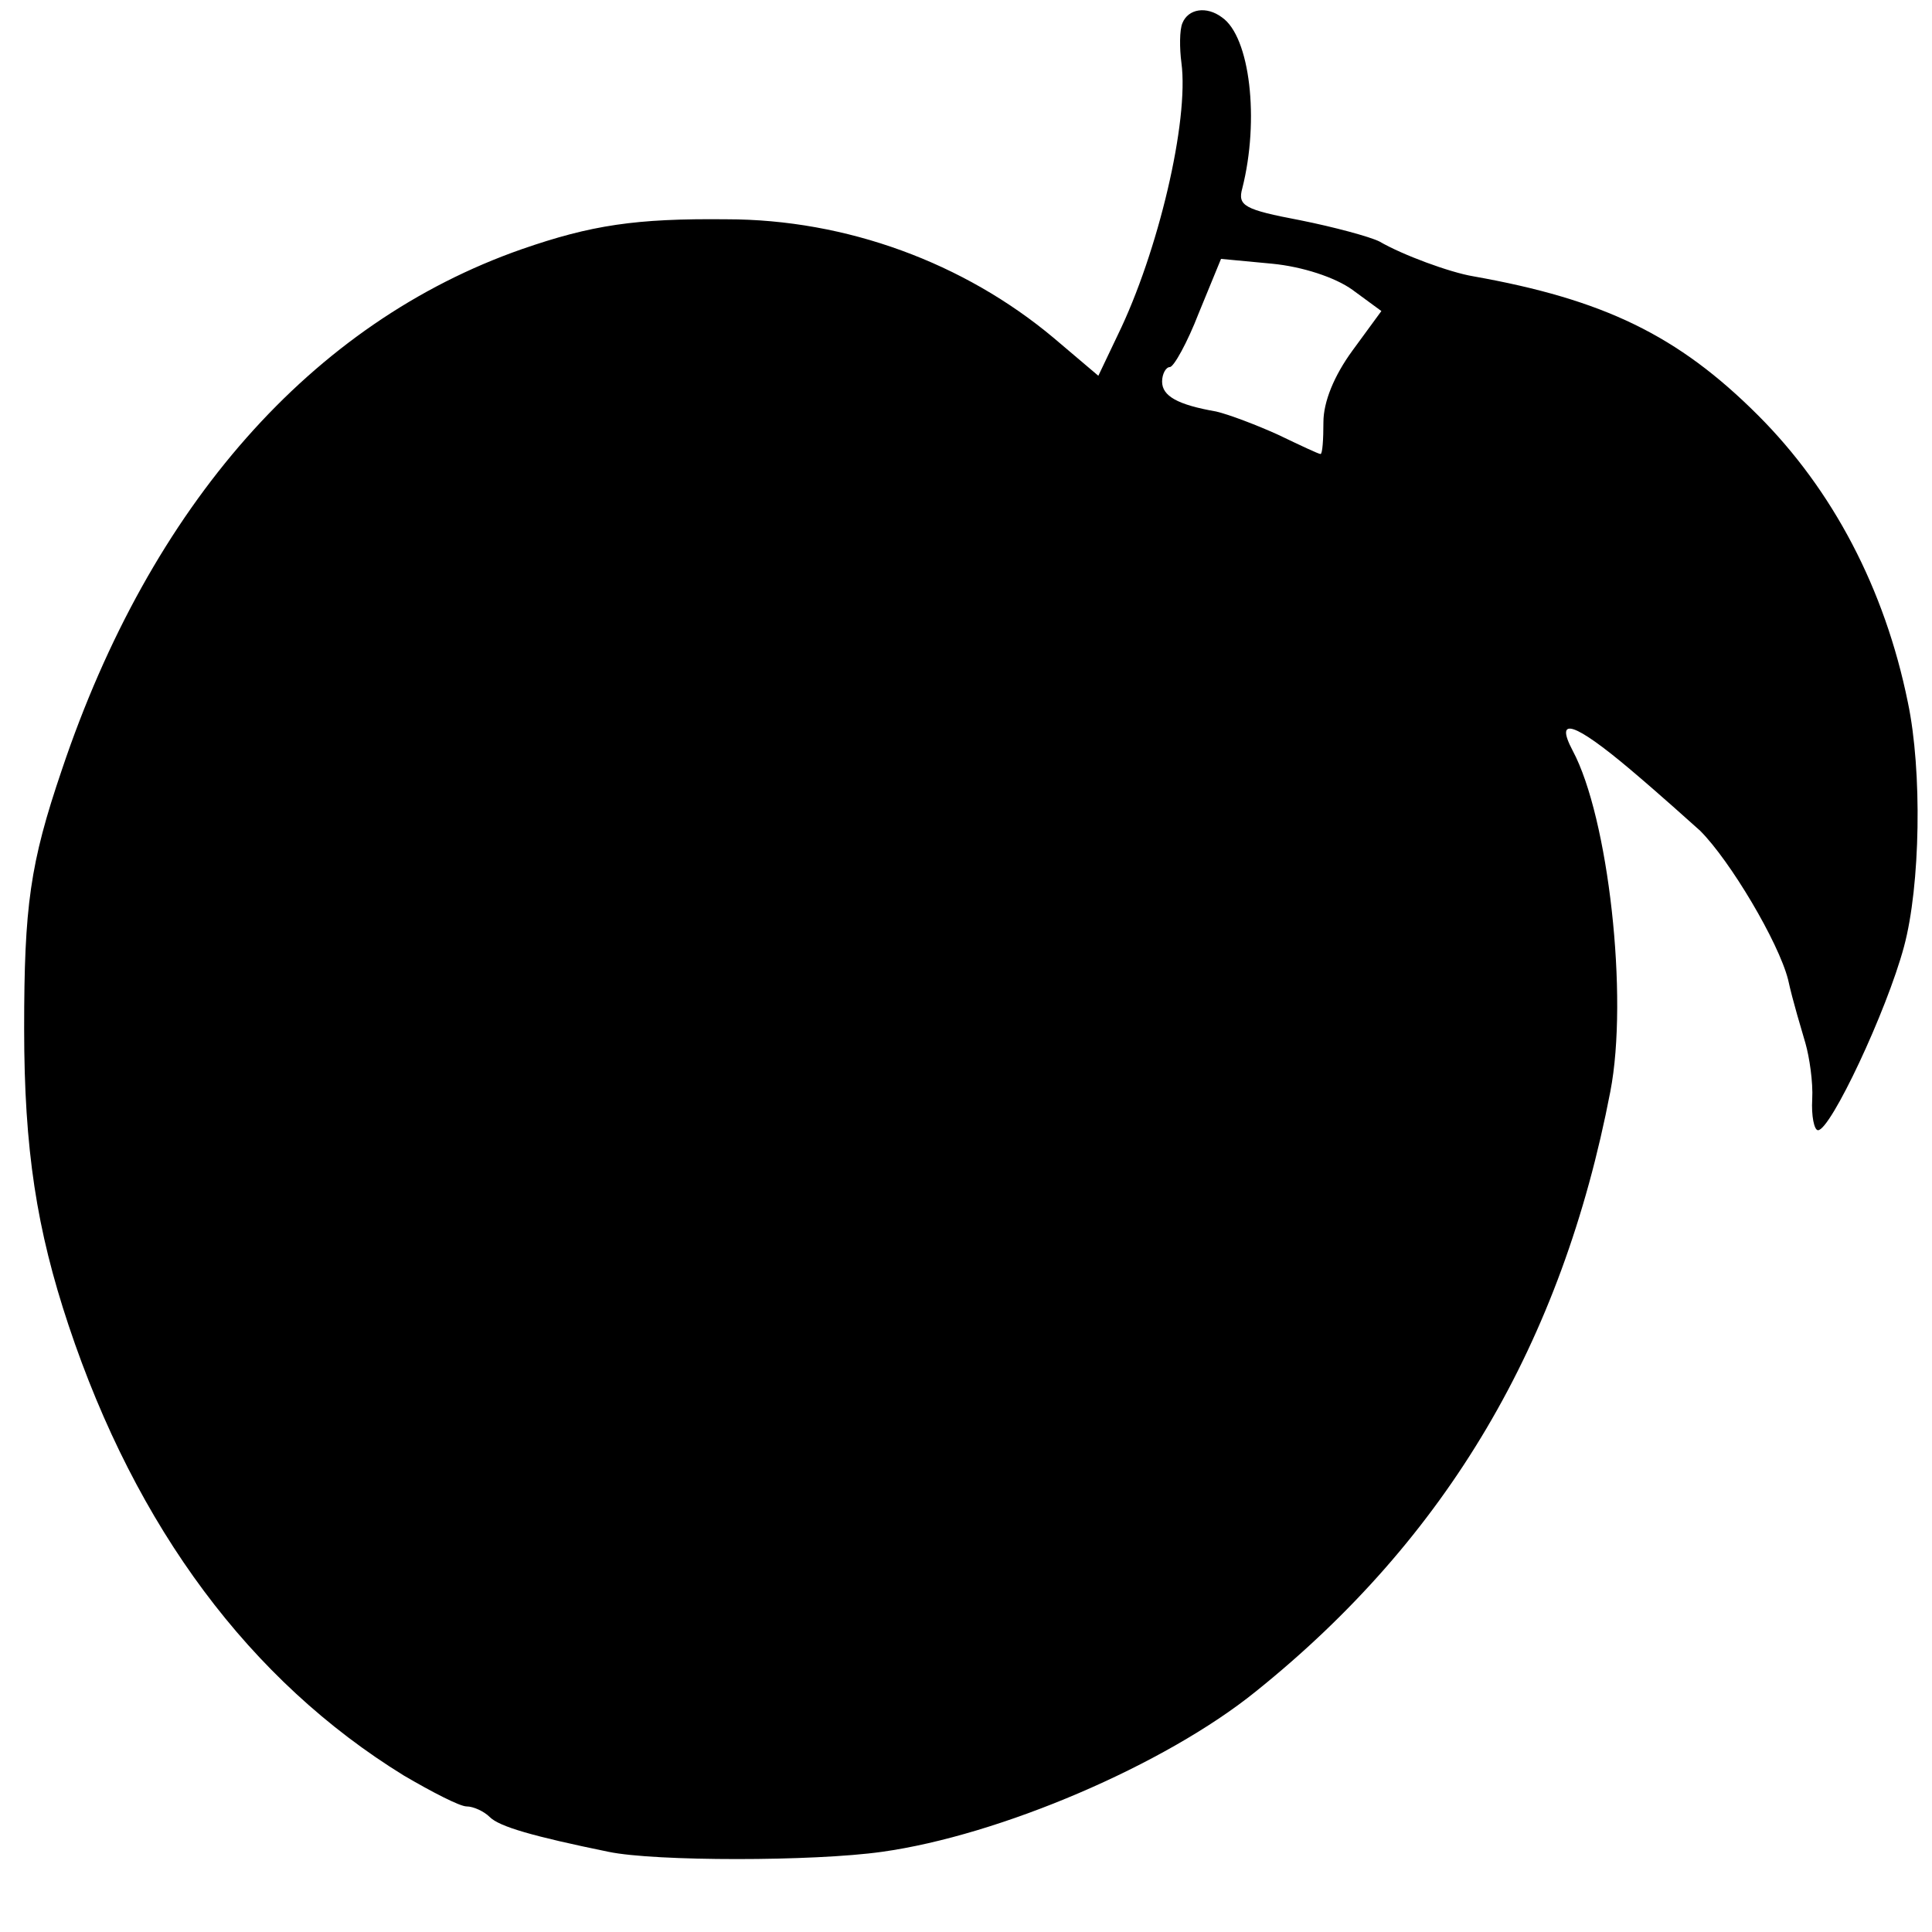 <?xml version="1.0" standalone="no"?>
<!DOCTYPE svg PUBLIC "-//W3C//DTD SVG 20010904//EN"
 "http://www.w3.org/TR/2001/REC-SVG-20010904/DTD/svg10.dtd">
<svg version="1.0" xmlns="http://www.w3.org/2000/svg"
 width="200pt" height="200pt" viewBox="0 0 200 200"
 preserveAspectRatio="xMidYMid meet">
<g transform="translate(0,200) scale(0.1,-0.1)"
fill="#000000" stroke="none">
<path d="M1224 1976 c-3 -7 -3 -26 -1 -41 8 -60 -24 -196 -66 -282 l-20 -42
-46 39 c-93 78 -215 123 -339 123 -94 1 -140 -6 -212 -31 -217 -76 -384 -265
-476 -539 -33 -97 -39 -141 -39 -268 0 -125 13 -208 46 -307 70 -210 188 -368
347 -466 29 -17 58 -32 65 -32 7 0 18 -5 24 -11 10 -10 45 -20 123 -36 48 -10
212 -10 283 0 122 17 293 90 387 166 198 159 317 361 367 621 19 98 -2 284
-39 353 -19 36 2 29 59 -19 32 -27 64 -56 73 -64 31 -31 81 -115 91 -154 5
-23 14 -52 18 -66 4 -14 8 -40 7 -58 -1 -17 2 -32 6 -32 13 0 71 123 89 190
17 63 19 182 4 253 -24 118 -78 220 -155 297 -83 83 -160 120 -295 144 -24 4
-73 22 -97 36 -10 5 -47 15 -82 22 -58 11 -65 15 -60 33 18 71 8 157 -21 177
-16 12 -35 9 -41 -6z m176 -276 l30 -22 -30 -41 c-19 -26 -30 -53 -30 -74 0
-18 -1 -33 -3 -33 -2 0 -21 9 -44 20 -22 10 -51 21 -64 24 -40 7 -56 16 -56
31 0 8 4 15 8 15 4 0 18 25 30 56 l23 56 53 -5 c31 -3 65 -14 83 -27z"/>
</g>
</svg>
